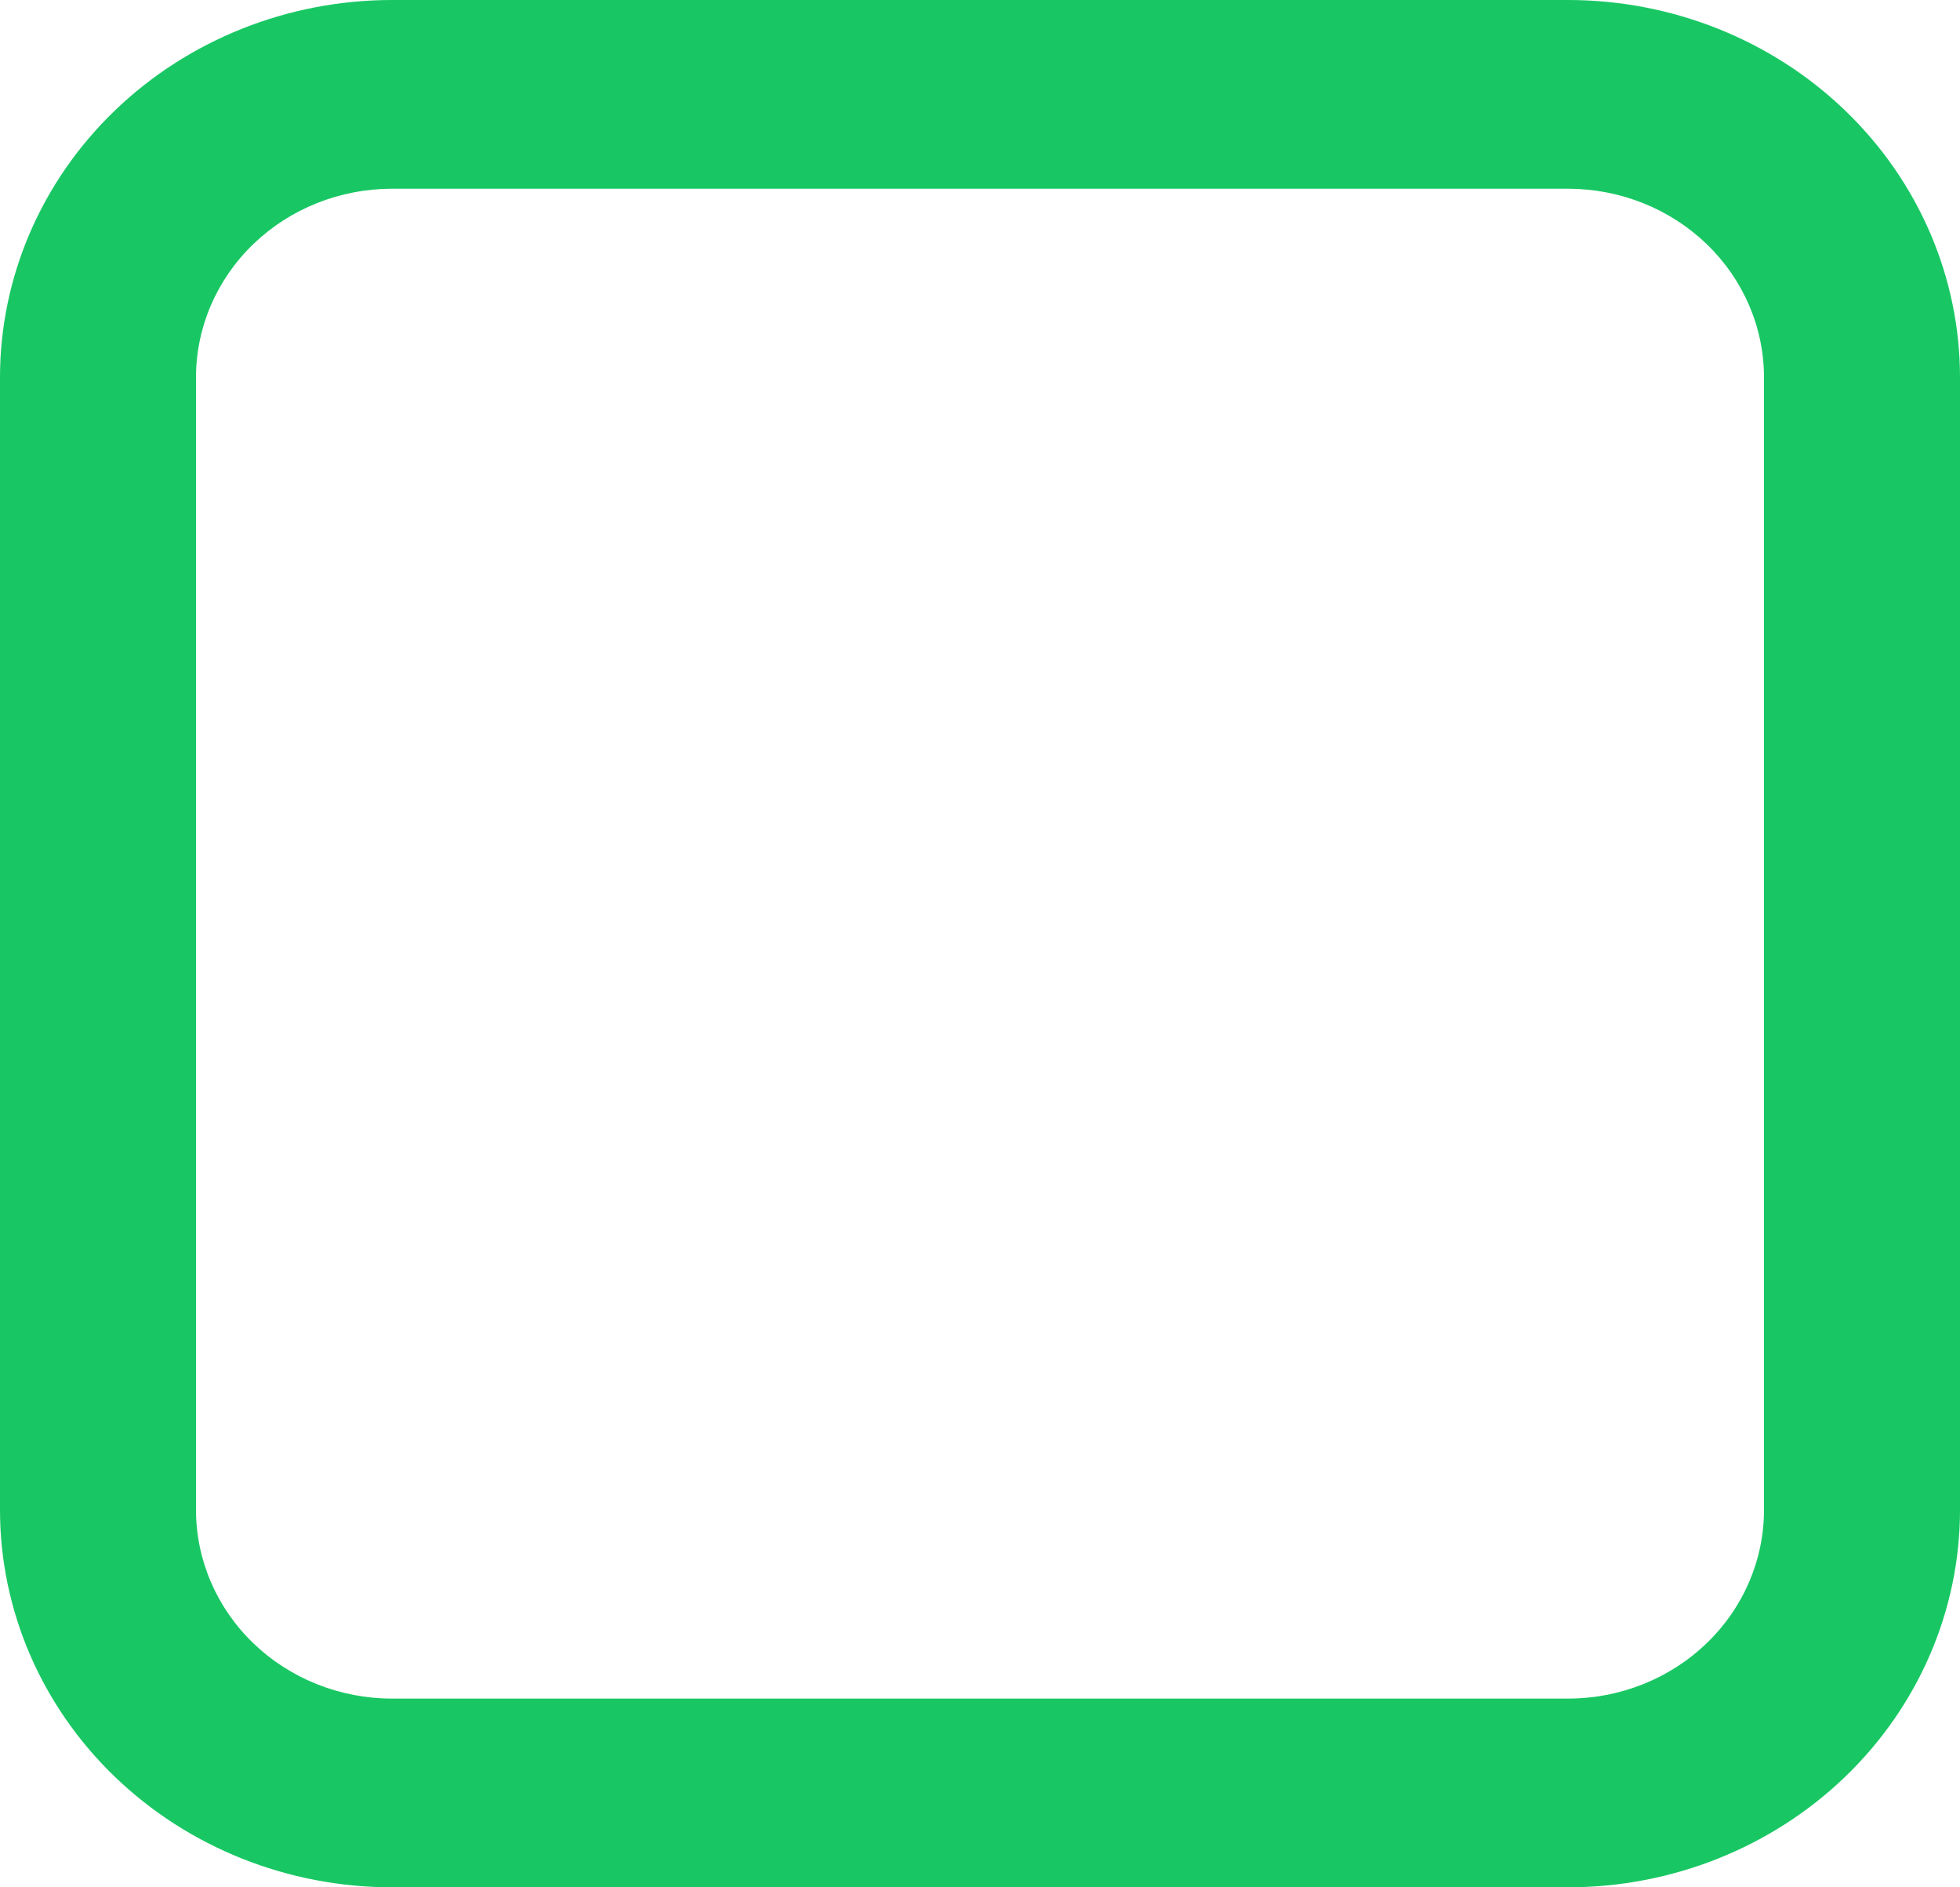 <svg 
          width="67.5" 
          height="65" fill="none" 
          xmlns="http://www.w3.org/2000/svg">
          <path d="M 13.5 6.5 C 11.71 6.5 9.993 7.185 8.727 8.404 C 7.461 9.623 6.75 11.276 6.75 13 L 6.75 52 C 6.75 53.724 7.461 55.377 8.727 56.596 C 9.993 57.815 11.71 58.5 13.5 58.5 L 54 58.5 C 55.79 58.5 57.507 57.815 58.773 56.596 C 60.039 55.377 60.75 53.724 60.75 52 L 60.75 13 C 60.75 11.276 60.039 9.623 58.773 8.404 C 57.507 7.185 55.79 6.5 54 6.5 L 13.5 6.5 Z M 13.5 0 L 54 0 C 57.58 1.443290101419293e-15 61.014 1.37 63.546 3.808 C 66.078 6.246 67.5 9.552 67.5 13 L 67.5 52 C 67.5 55.448 66.078 58.754 63.546 61.192 C 61.014 63.63 57.58 65 54 65 L 13.5 65 C 9.92 65 6.486 63.63 3.954 61.192 C 1.422 58.754 1.4988010832439613e-15 55.448 0 52 L 0 13 C 0 9.552 1.422 6.246 3.954 3.808 C 6.486 1.37 9.92 4.3298703042578785e-15 13.5 0 L 13.5 0 Z" fill="rgb(24,199,99)"/>
        </svg>